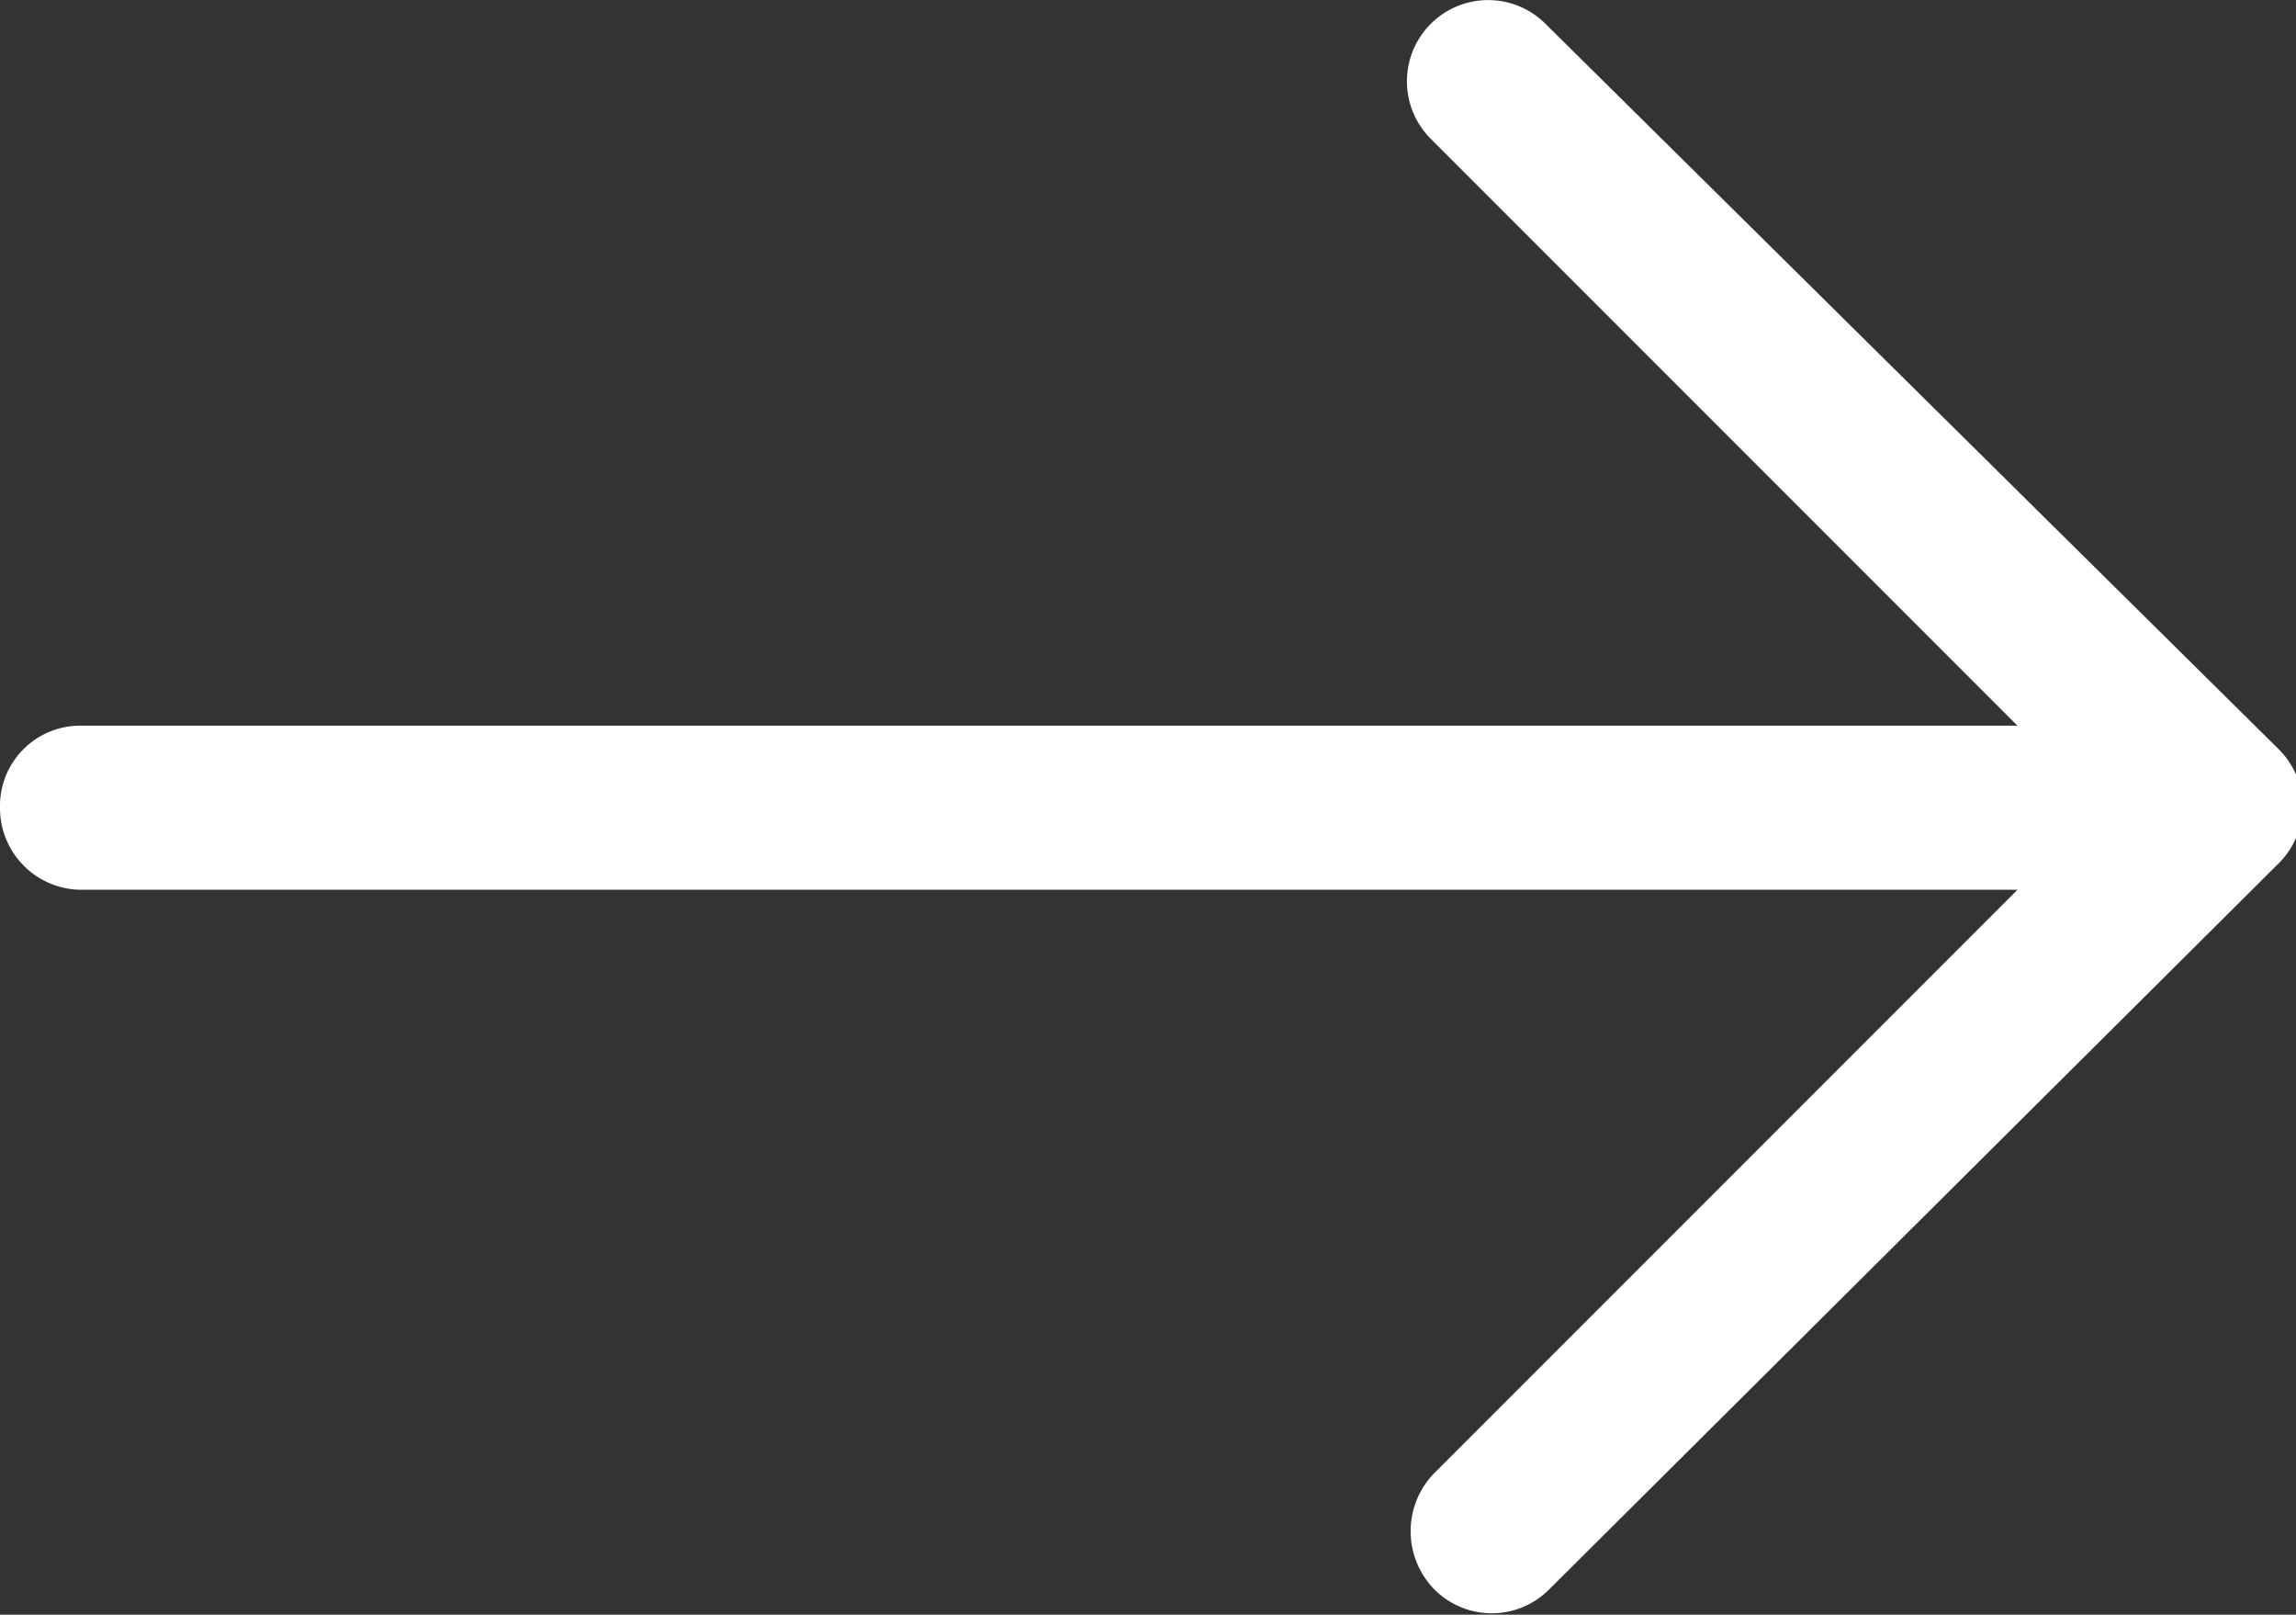 <svg id="Capa_1" data-name="Capa 1" xmlns="http://www.w3.org/2000/svg" viewBox="0 0 31.49 22.14"><rect x="0" y="0" width="31.49" height="22.14" fill="#333333" stroke="none"/><defs><style>.cls-1{fill:#fff;}</style></defs><title>kickillright-arrow</title><path class="cls-1" d="M21.2.26a1.11,1.11,0,0,0-1.58,1.57l8.05,8.05H1.11A1.1,1.1,0,0,0,0,11a1.12,1.12,0,0,0,1.11,1.13H27.67l-8,8a1.14,1.14,0,0,0,0,1.59,1.11,1.11,0,0,0,1.58,0l10-9.95a1.1,1.1,0,0,0,0-1.57Z" transform="translate(0 0.07)"/></svg>